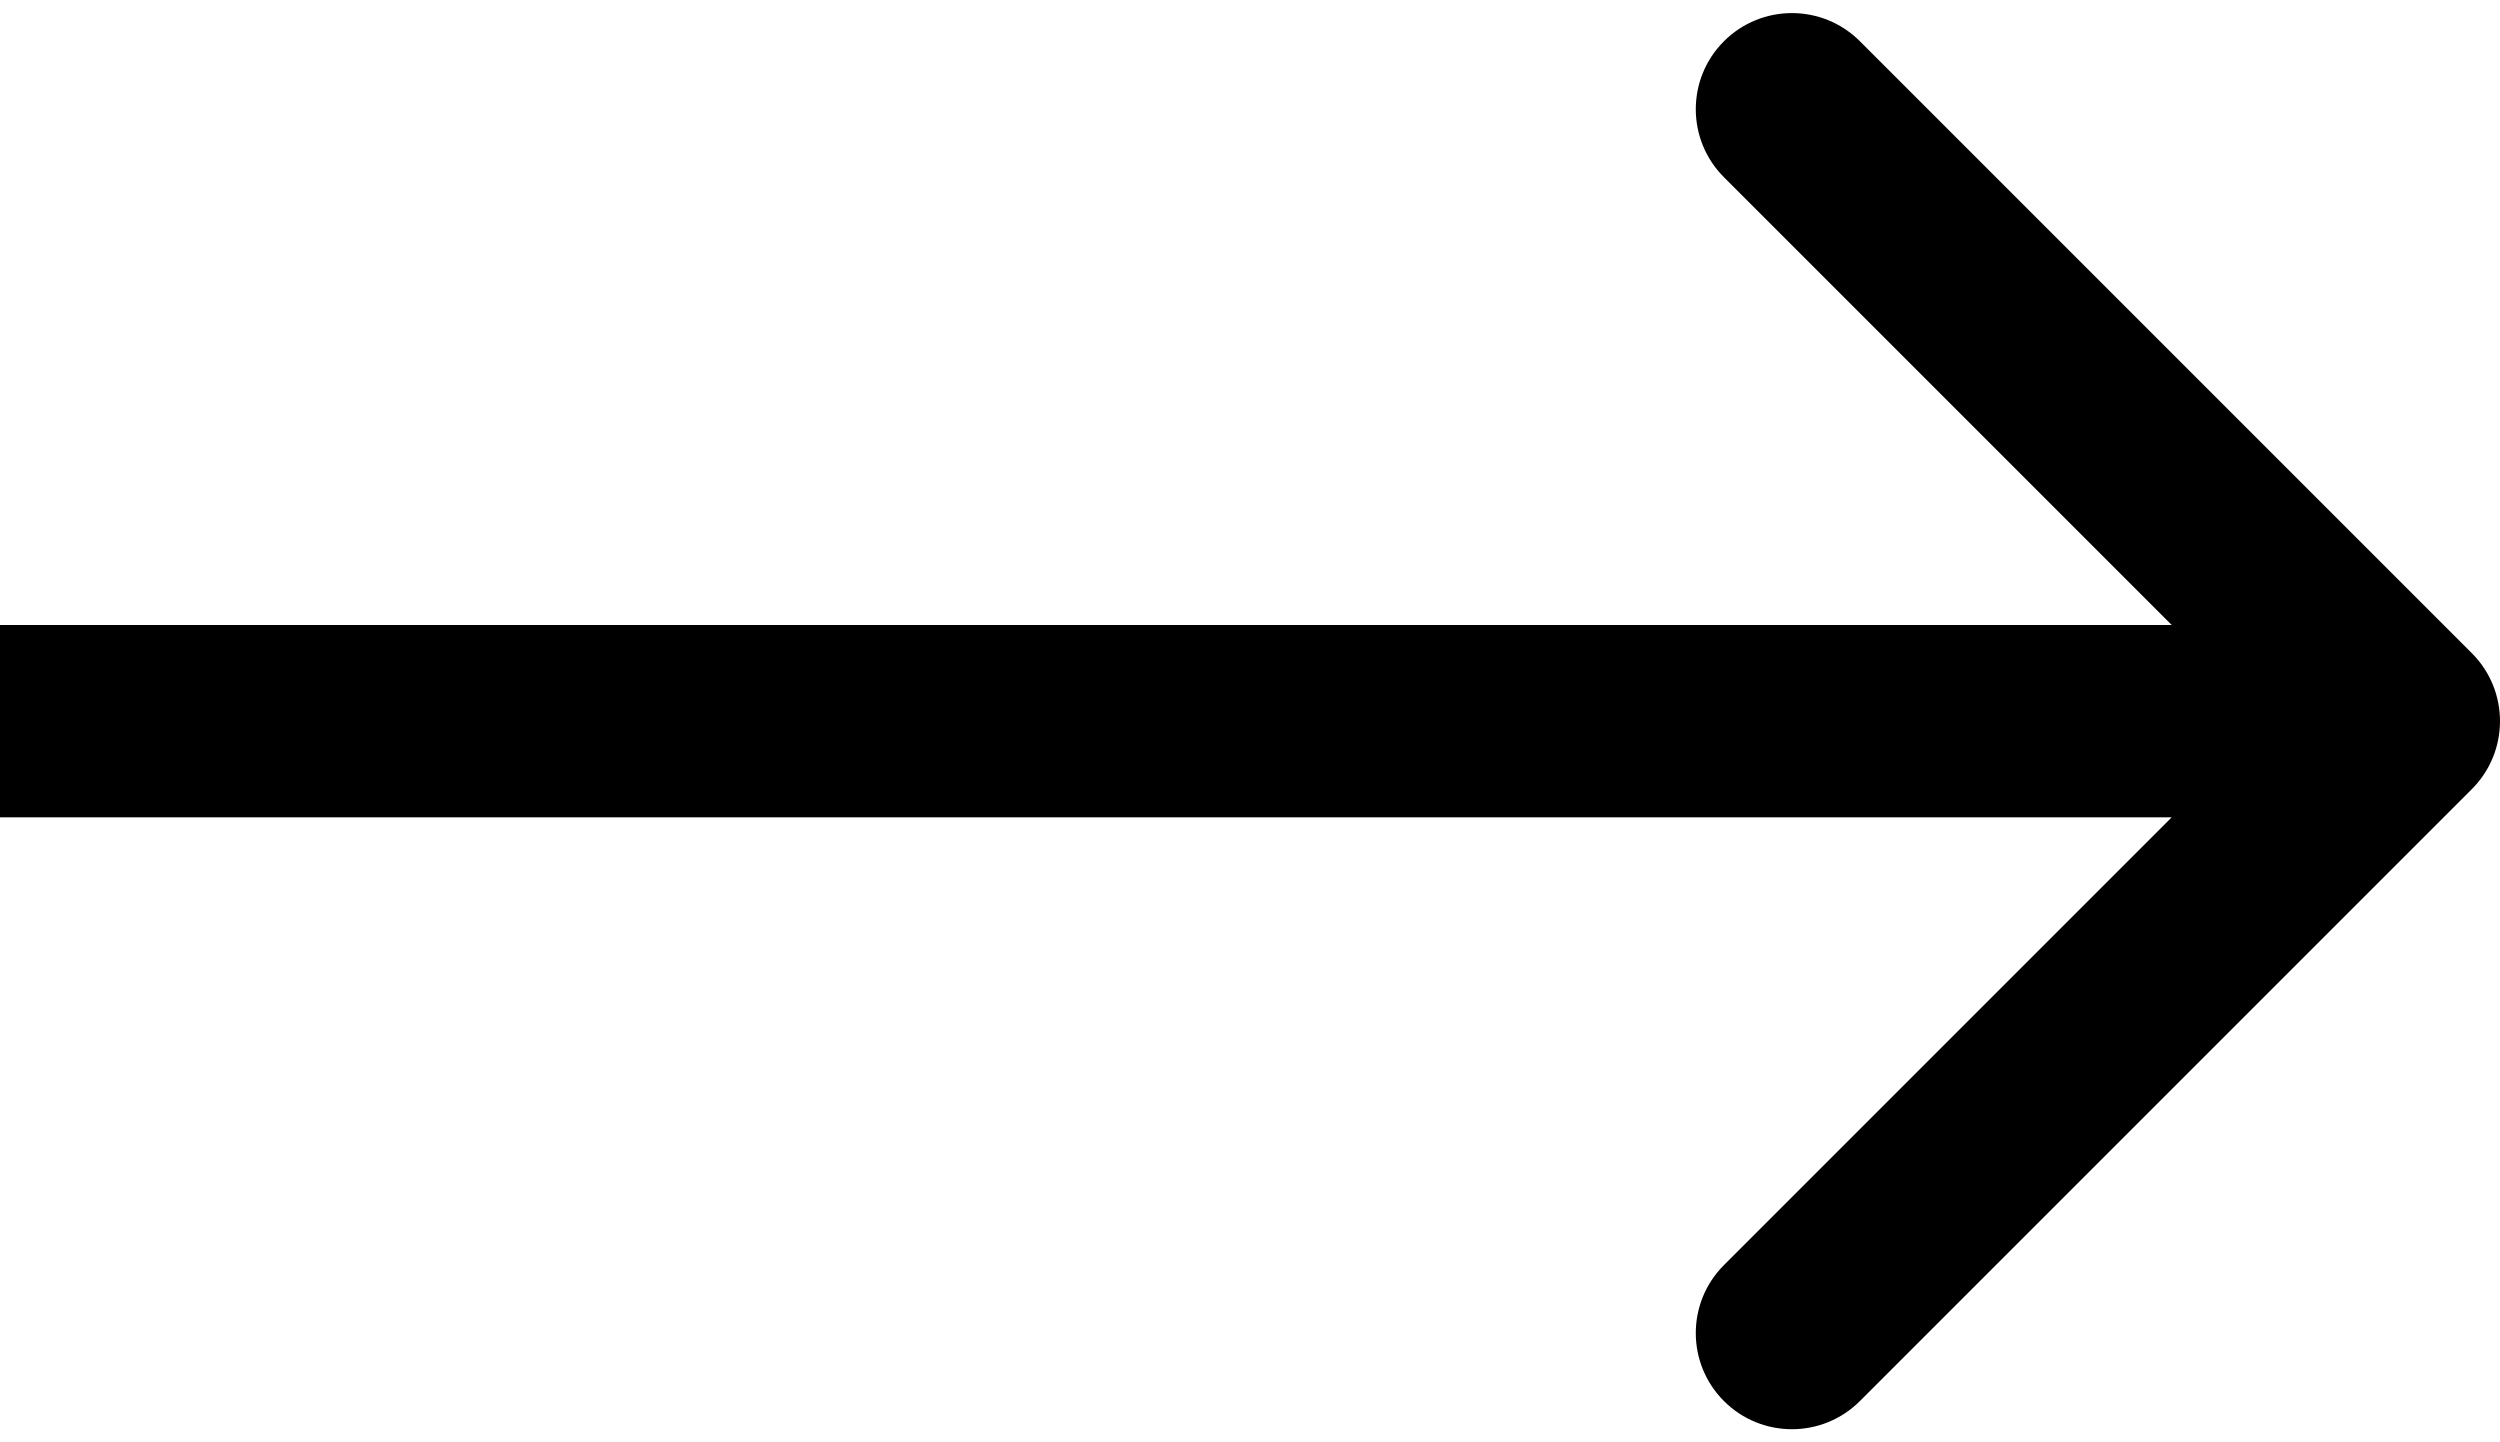 <svg width="52" height="30" viewBox="0 0 52 30" fill="none" xmlns="http://www.w3.org/2000/svg">
<path d="M2 13H0V17H2V13ZM51.414 16.414C52.195 15.633 52.195 14.367 51.414 13.586L38.686 0.858C37.905 0.077 36.639 0.077 35.858 0.858C35.077 1.639 35.077 2.905 35.858 3.686L47.172 15L35.858 26.314C35.077 27.095 35.077 28.361 35.858 29.142C36.639 29.923 37.905 29.923 38.686 29.142L51.414 16.414ZM2 17H50V13H2V17Z" fill="black"/>
</svg>
